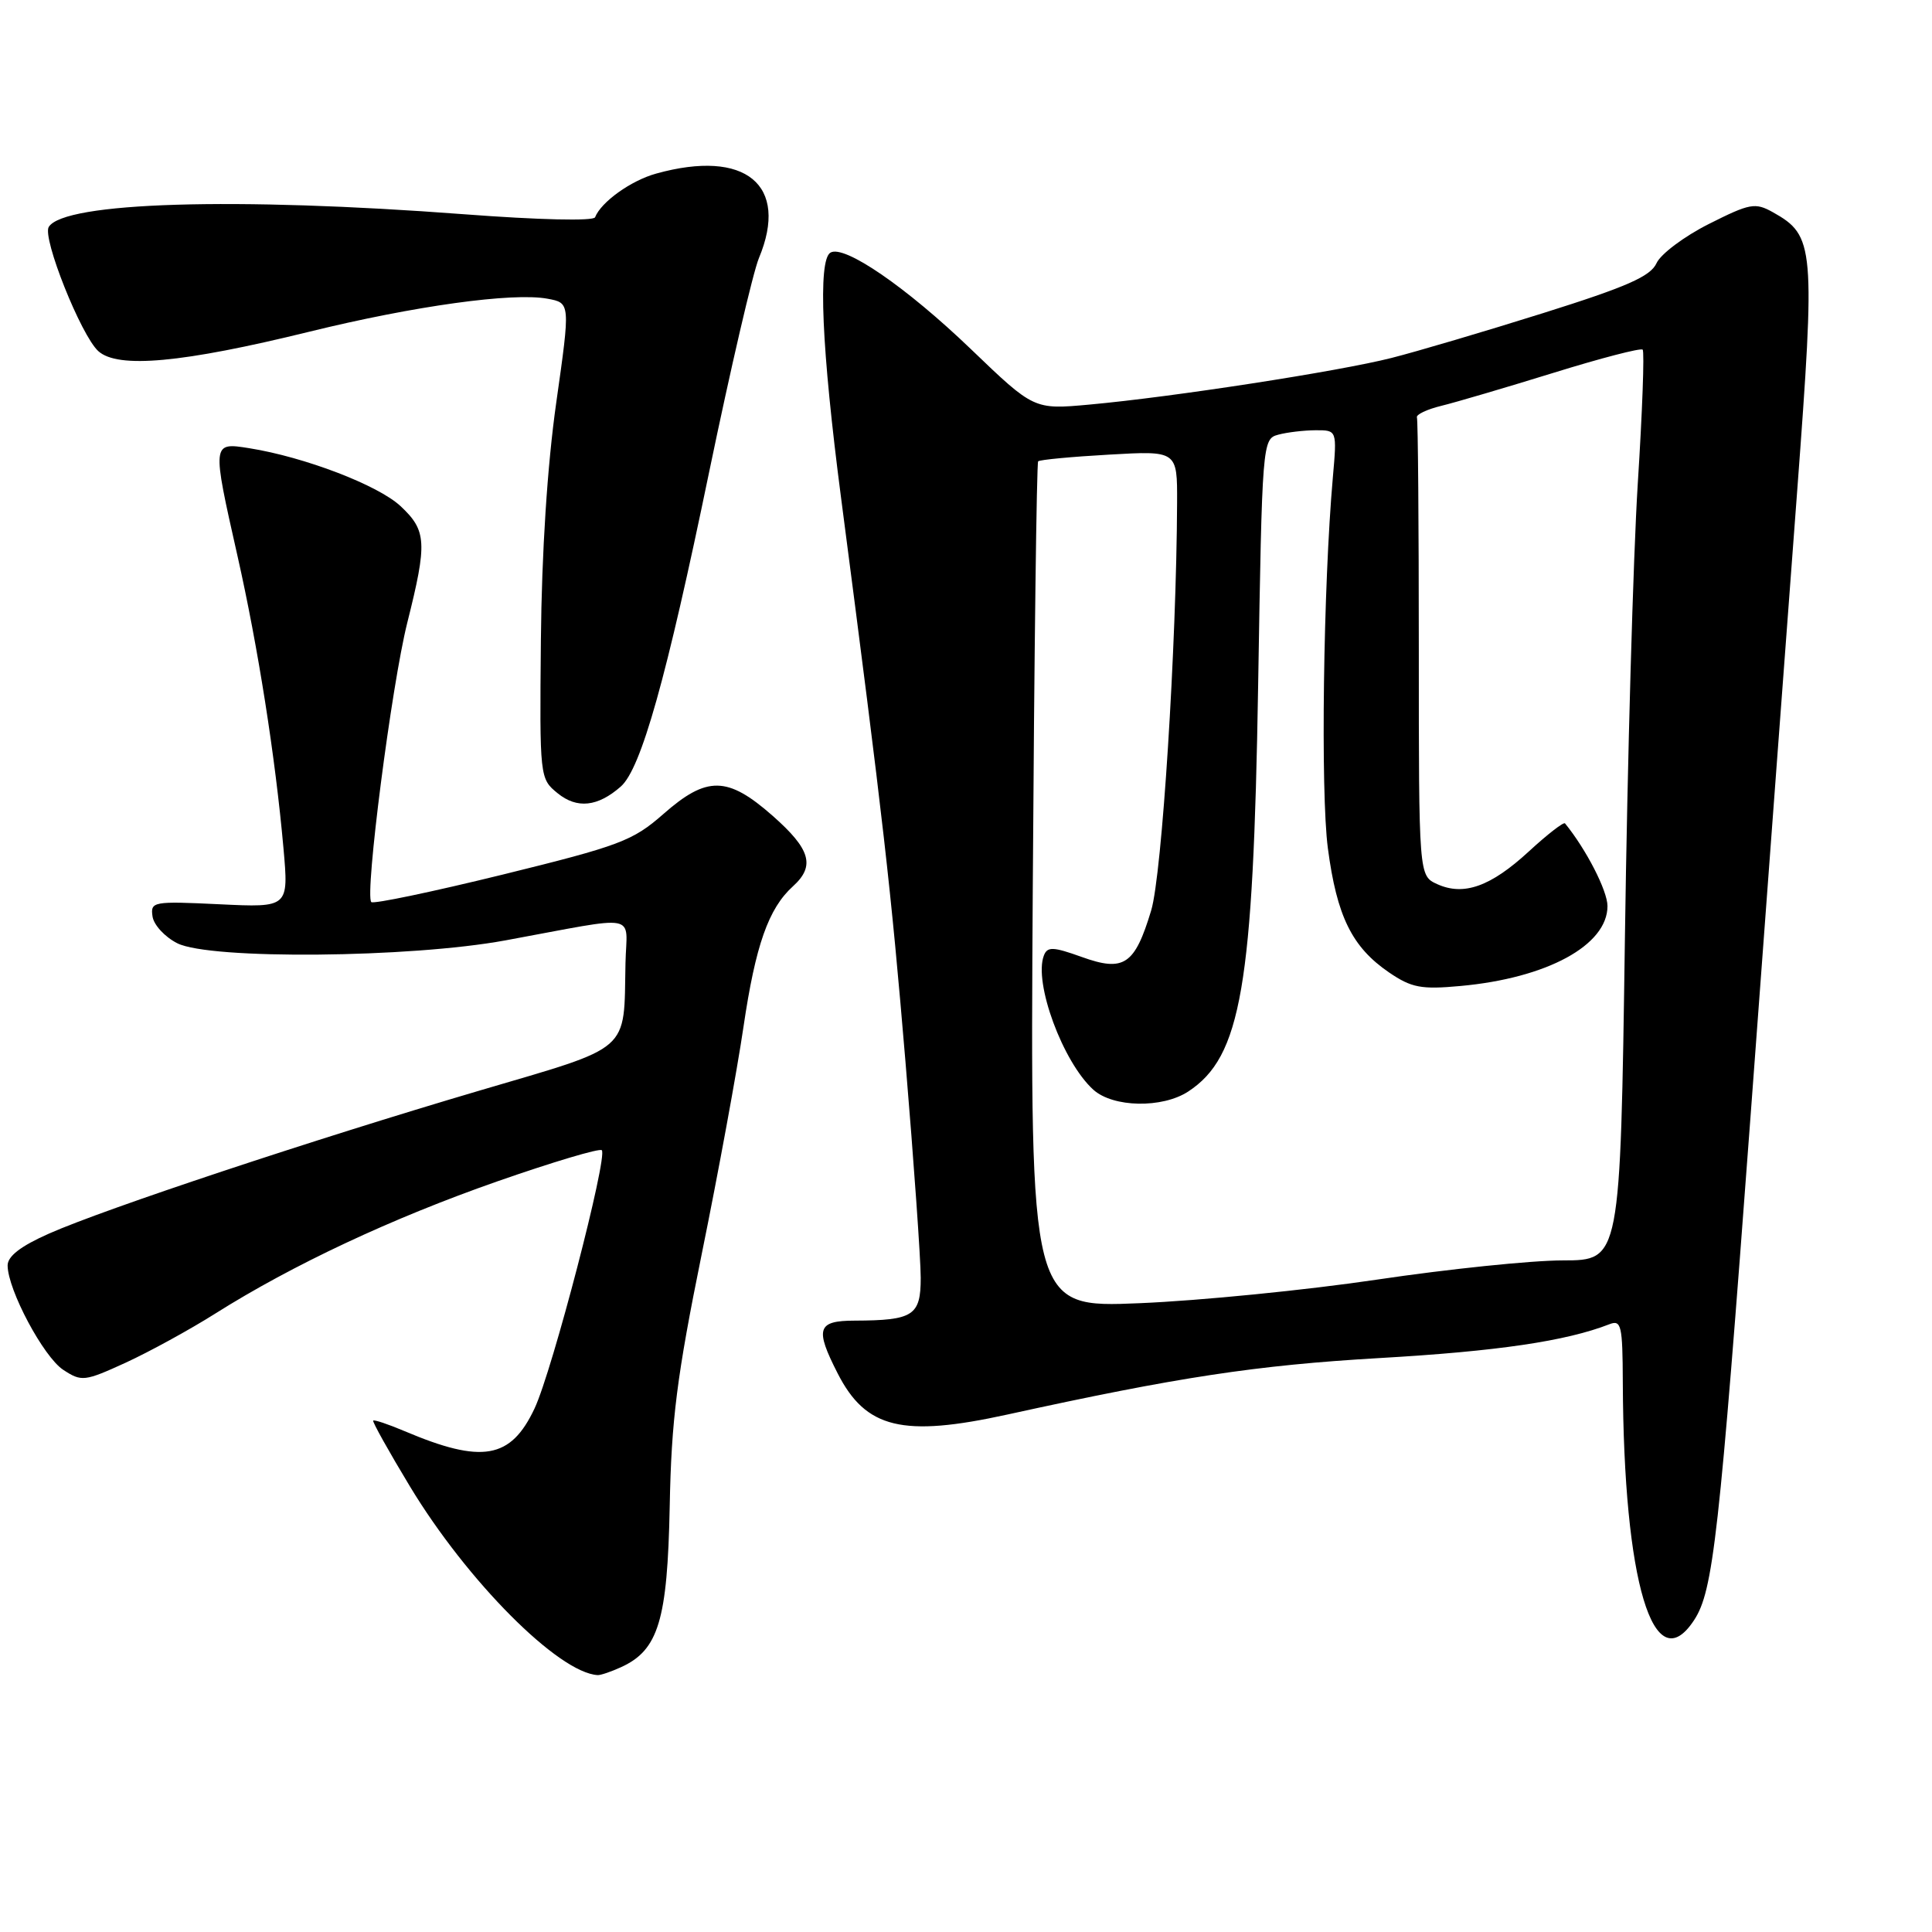 <?xml version="1.0" encoding="UTF-8" standalone="no"?>
<!DOCTYPE svg PUBLIC "-//W3C//DTD SVG 1.1//EN" "http://www.w3.org/Graphics/SVG/1.1/DTD/svg11.dtd" >
<svg xmlns="http://www.w3.org/2000/svg" xmlns:xlink="http://www.w3.org/1999/xlink" version="1.1" viewBox="0 0 256 256">
 <g >
 <path fill="currentColor"
d=" M 82.29 220.91 C 87.25 218.65 88.44 214.71 88.74 199.63 C 88.96 188.12 89.68 182.42 92.99 166.13 C 95.19 155.33 97.67 141.82 98.51 136.10 C 100.11 125.24 101.83 120.37 105.07 117.44 C 108.05 114.74 107.41 112.53 102.36 108.08 C 96.39 102.83 93.66 102.79 87.89 107.87 C 83.85 111.42 82.12 112.07 66.60 115.89 C 57.31 118.17 49.48 119.81 49.20 119.53 C 48.30 118.64 51.89 90.77 53.97 82.50 C 56.63 71.90 56.54 70.30 53.07 67.06 C 50.10 64.29 40.37 60.56 33.03 59.39 C 28.07 58.60 28.07 58.60 31.47 73.67 C 34.19 85.73 36.48 100.26 37.56 112.38 C 38.26 120.26 38.26 120.26 29.08 119.82 C 20.29 119.40 19.92 119.46 20.21 121.43 C 20.37 122.56 21.85 124.16 23.50 124.99 C 27.84 127.17 54.32 126.94 67.00 124.60 C 85.07 121.28 83.02 120.88 82.88 127.62 C 82.64 139.58 83.87 138.52 63.50 144.52 C 41.52 151.00 13.95 160.16 6.51 163.45 C 2.75 165.11 1.00 166.46 1.01 167.69 C 1.03 170.91 5.77 179.80 8.38 181.51 C 10.81 183.10 11.19 183.06 16.66 180.56 C 19.81 179.11 25.14 176.19 28.50 174.07 C 38.76 167.60 51.91 161.43 65.89 156.54 C 73.22 153.98 79.45 152.12 79.74 152.41 C 80.57 153.24 73.19 181.62 70.83 186.63 C 67.68 193.33 63.89 193.99 53.60 189.63 C 51.45 188.72 49.58 188.09 49.45 188.24 C 49.32 188.38 51.51 192.31 54.32 196.96 C 61.90 209.51 74.01 221.67 79.20 221.96 C 79.59 221.98 80.98 221.51 82.29 220.91 Z  M 224.48 214.67 C 227.01 210.81 227.80 203.72 231.95 148.00 C 234.13 118.58 236.92 81.22 238.14 65.00 C 240.56 32.62 240.44 31.22 234.93 28.13 C 232.57 26.81 231.89 26.93 226.43 29.68 C 223.17 31.32 220.05 33.66 219.50 34.87 C 218.71 36.62 215.57 38.00 204.50 41.48 C 196.80 43.90 187.74 46.58 184.38 47.43 C 177.39 49.21 155.27 52.62 144.35 53.61 C 137.00 54.28 137.00 54.28 128.67 46.28 C 120.08 38.03 111.83 32.37 110.03 33.48 C 108.36 34.51 108.87 46.24 111.45 66.00 C 117.08 109.14 118.05 117.69 119.98 140.69 C 121.09 153.99 122.00 166.87 122.00 169.32 C 122.00 174.33 121.02 174.96 113.25 174.99 C 108.29 175.00 107.96 176.04 110.99 181.97 C 114.72 189.30 119.60 190.48 133.50 187.43 C 156.11 182.47 166.44 180.90 182.79 179.95 C 198.43 179.05 207.49 177.71 213.25 175.47 C 214.83 174.85 215.00 175.60 215.03 183.14 C 215.14 209.65 219.10 222.88 224.48 214.67 Z  M 82.26 104.22 C 84.95 101.85 88.31 89.89 93.96 62.57 C 96.80 48.87 99.77 36.10 100.56 34.20 C 104.61 24.50 98.79 19.71 86.95 23.00 C 83.61 23.92 79.65 26.76 78.85 28.79 C 78.65 29.31 71.38 29.14 61.50 28.39 C 31.14 26.09 8.49 26.77 6.46 30.07 C 5.57 31.50 10.74 44.46 13.03 46.53 C 15.62 48.87 24.16 48.09 41.00 43.95 C 54.93 40.53 67.93 38.73 72.54 39.58 C 75.58 40.14 75.58 40.14 73.71 53.32 C 72.52 61.68 71.78 73.20 71.67 84.83 C 71.50 103.05 71.52 103.18 73.89 105.11 C 76.46 107.20 79.20 106.91 82.26 104.22 Z  M 136.85 117.40 C 137.04 86.65 137.36 61.33 137.56 61.13 C 137.75 60.92 141.98 60.52 146.96 60.24 C 156.00 59.72 156.00 59.72 155.97 66.61 C 155.89 85.68 153.97 115.87 152.54 120.63 C 150.36 127.86 148.93 128.82 143.33 126.80 C 139.54 125.44 138.78 125.41 138.32 126.61 C 136.94 130.19 140.83 140.73 144.87 144.39 C 147.49 146.76 154.01 146.88 157.45 144.63 C 164.46 140.03 166.06 130.77 166.71 90.83 C 167.24 58.58 167.27 58.16 169.37 57.60 C 170.54 57.28 172.77 57.02 174.33 57.01 C 177.16 57.00 177.16 57.00 176.61 63.25 C 175.34 77.61 174.97 104.96 175.95 112.40 C 177.14 121.42 179.14 125.49 184.05 128.85 C 187.03 130.88 188.31 131.13 193.50 130.65 C 204.98 129.61 213.00 125.25 213.00 120.06 C 213.00 118.03 210.16 112.51 207.37 109.10 C 207.19 108.89 205.03 110.56 202.58 112.82 C 197.52 117.48 193.95 118.75 190.43 117.15 C 188.00 116.04 188.00 116.04 188.00 86.02 C 188.00 69.51 187.89 55.69 187.75 55.31 C 187.61 54.94 189.07 54.24 191.00 53.77 C 192.93 53.30 199.61 51.33 205.85 49.40 C 212.10 47.46 217.41 46.08 217.66 46.33 C 217.91 46.57 217.62 54.59 217.01 64.14 C 216.41 73.69 215.64 100.74 215.31 124.25 C 214.70 167.00 214.70 167.00 207.10 167.01 C 202.92 167.01 191.85 168.16 182.50 169.55 C 173.15 170.94 158.97 172.35 151.00 172.68 C 136.50 173.29 136.50 173.29 136.85 117.40 Z "/>
</g>
</svg>